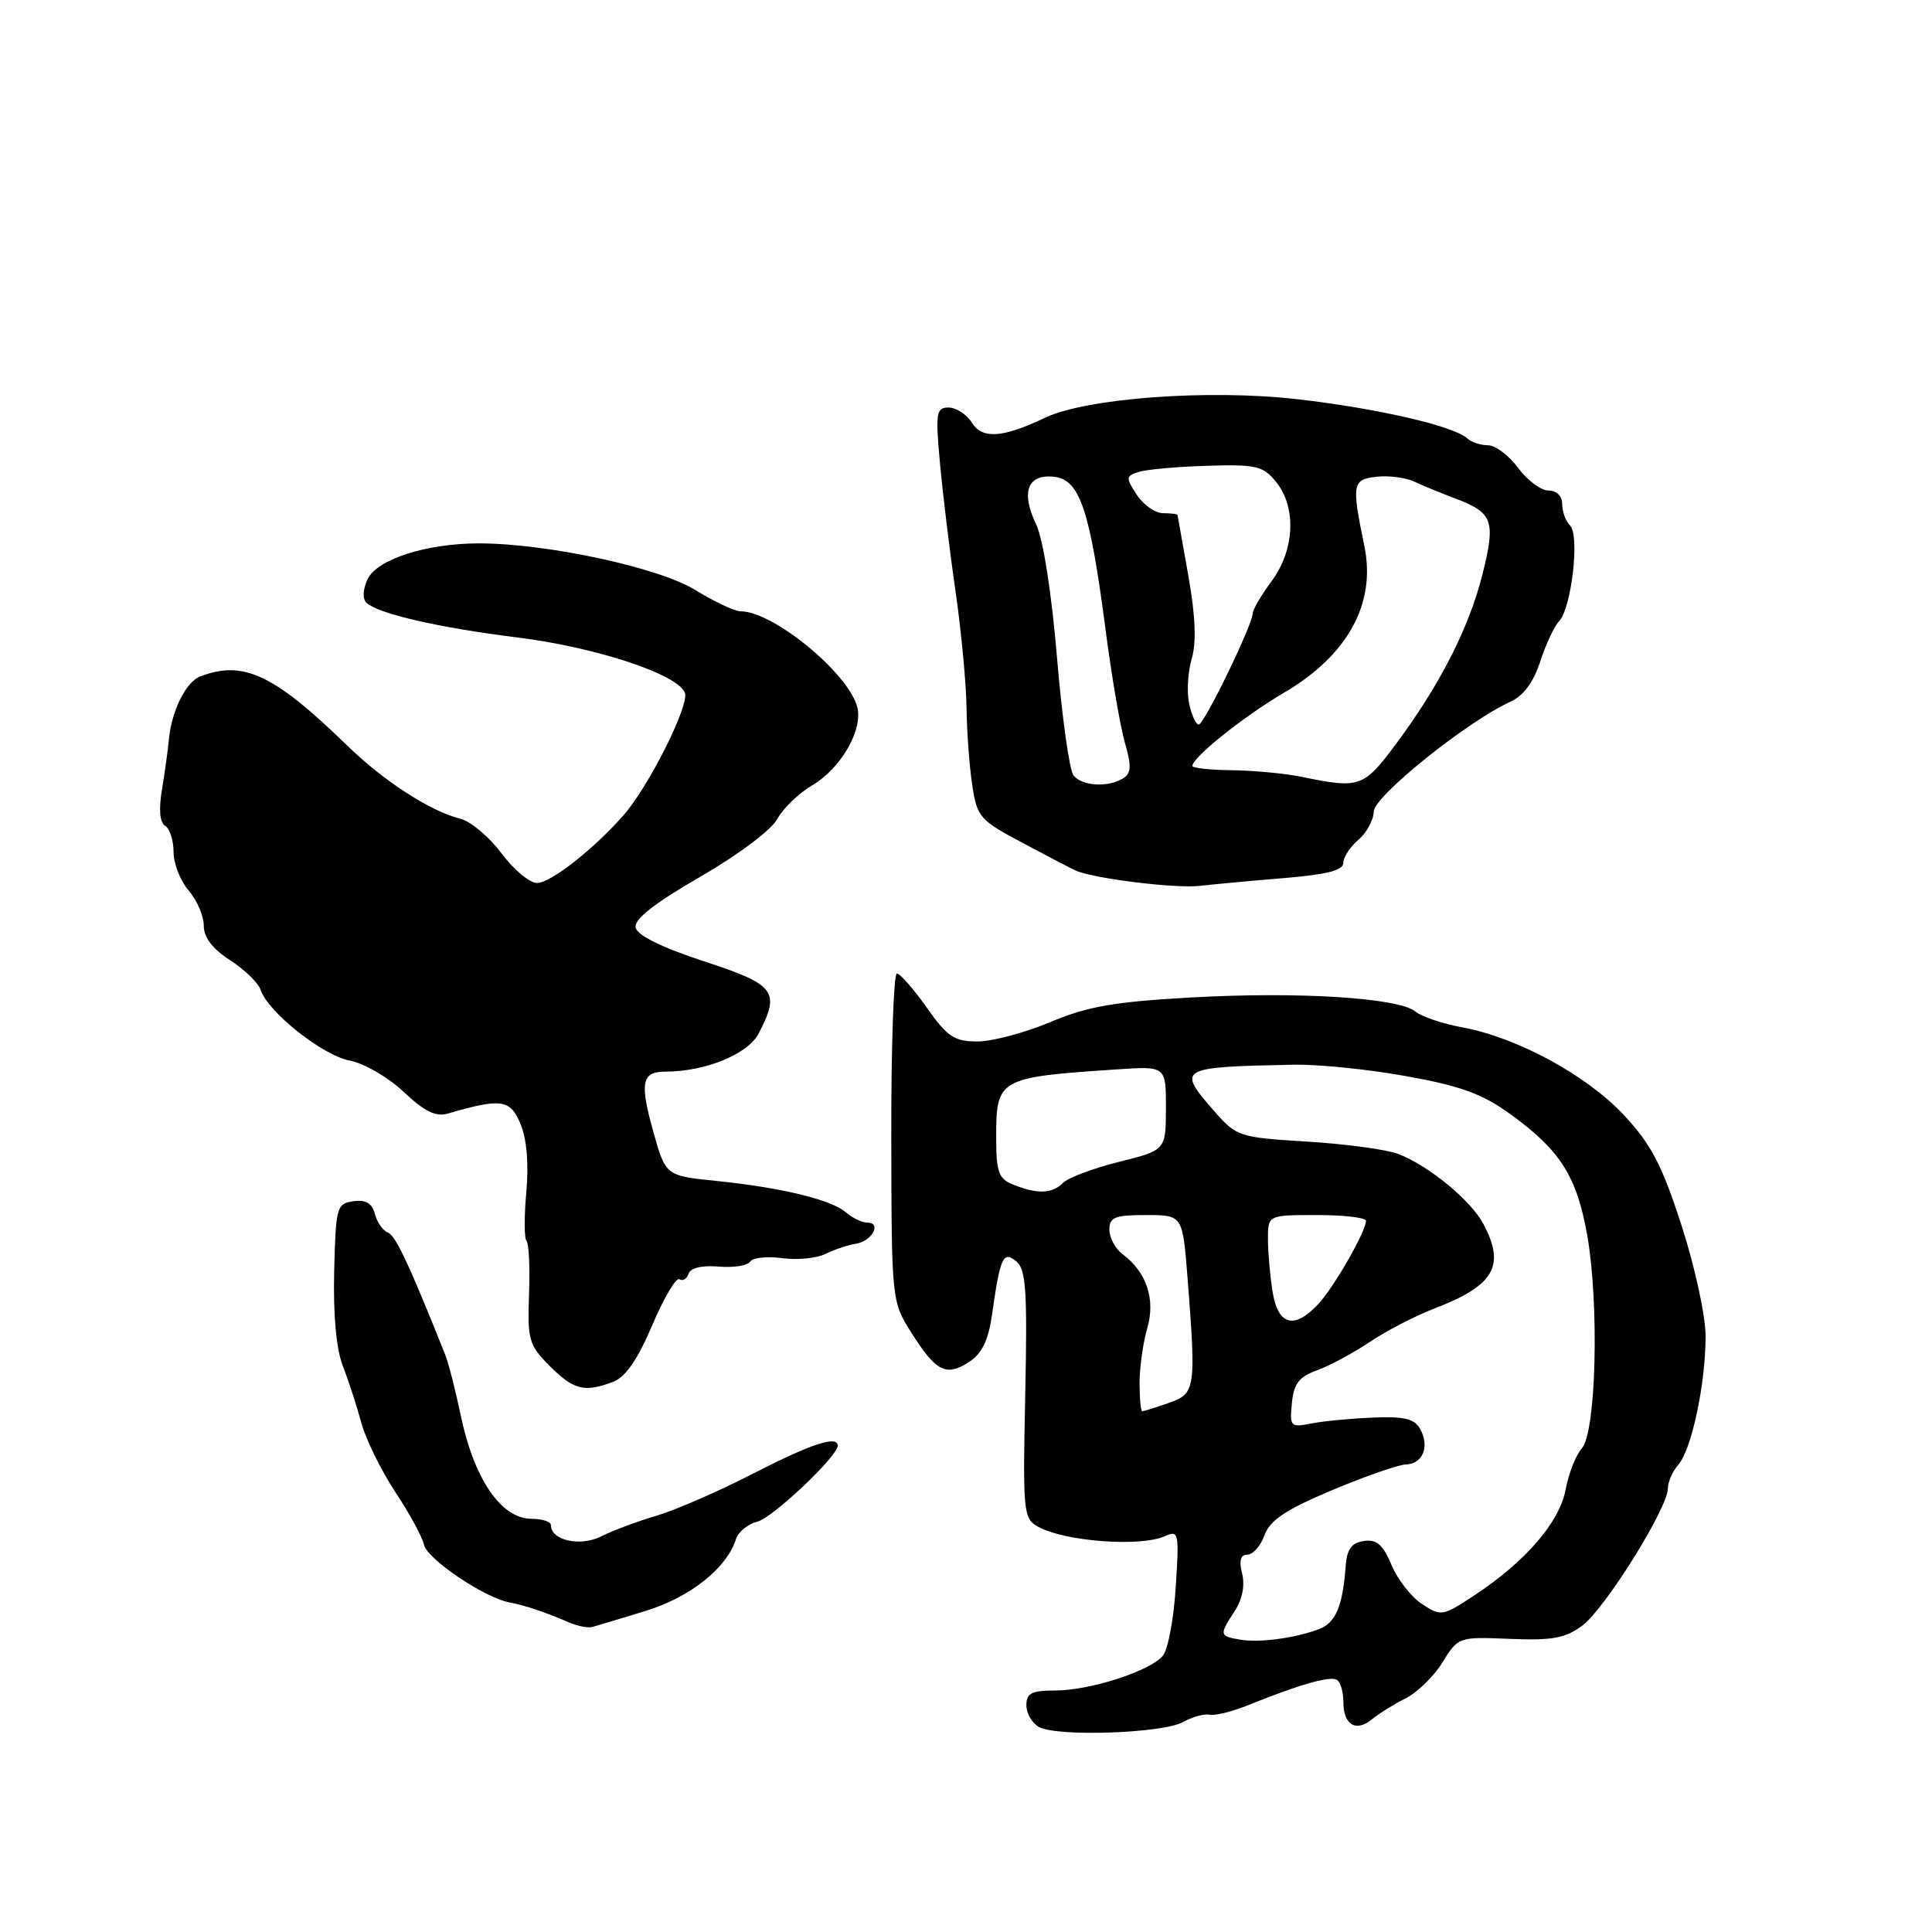 <?xml version="1.0" encoding="UTF-8" standalone="no"?>
<!DOCTYPE svg PUBLIC "-//W3C//DTD SVG 1.1//EN" "http://www.w3.org/Graphics/SVG/1.1/DTD/svg11.dtd" >
<svg xmlns="http://www.w3.org/2000/svg" xmlns:xlink="http://www.w3.org/1999/xlink" version="1.1" viewBox="0 0 256 256">
 <g >
 <path fill="currentColor"
d=" M 156.76 228.18 C 158.01 227.49 159.59 227.05 160.29 227.21 C 160.99 227.37 163.35 226.78 165.53 225.89 C 172.20 223.19 176.25 222.04 177.15 222.59 C 177.62 222.88 178.00 224.19 178.00 225.50 C 178.00 228.56 179.67 229.57 181.81 227.80 C 182.74 227.04 184.75 225.79 186.28 225.02 C 187.82 224.25 190.01 222.11 191.15 220.25 C 193.23 216.89 193.27 216.88 200.09 217.16 C 205.72 217.39 207.43 217.07 209.69 215.38 C 212.68 213.15 221.00 199.81 221.00 197.24 C 221.00 196.37 221.62 194.95 222.39 194.08 C 224.15 192.08 226.00 183.35 226.00 177.07 C 226.00 174.36 224.60 167.90 222.81 162.37 C 220.20 154.31 218.79 151.63 215.16 147.74 C 210.21 142.45 201.03 137.47 193.76 136.13 C 191.15 135.65 188.36 134.71 187.54 134.03 C 185.34 132.21 172.07 131.37 157.84 132.17 C 147.63 132.74 144.08 133.36 139.15 135.44 C 135.80 136.85 131.46 138.00 129.51 138.00 C 126.44 138.00 125.53 137.39 122.79 133.50 C 121.04 131.03 119.27 129.00 118.84 129.00 C 118.41 129.00 118.08 138.78 118.10 150.73 C 118.14 172.46 118.14 172.46 120.82 176.68 C 124.06 181.79 125.39 182.44 128.45 180.44 C 130.12 179.34 130.97 177.58 131.45 174.20 C 132.53 166.55 132.92 165.69 134.68 167.15 C 135.95 168.21 136.14 171.08 135.85 184.78 C 135.52 200.29 135.60 201.20 137.50 202.27 C 141.03 204.26 151.13 205.02 154.39 203.54 C 156.18 202.72 156.26 203.10 155.79 210.30 C 155.53 214.50 154.76 218.59 154.09 219.39 C 152.41 221.42 144.42 224.00 139.82 224.00 C 136.70 224.00 136.00 224.36 136.00 225.95 C 136.00 227.02 136.74 228.32 137.66 228.83 C 140.03 230.16 154.08 229.68 156.76 228.18 Z  M 85.50 213.47 C 91.41 211.67 96.30 207.80 97.52 203.94 C 97.82 202.98 99.10 201.94 100.35 201.63 C 102.38 201.12 111.00 192.97 111.00 191.56 C 111.00 190.15 107.44 191.33 99.79 195.26 C 95.23 197.61 89.47 200.11 87.00 200.84 C 84.53 201.56 81.23 202.79 79.68 203.57 C 76.87 204.98 73.00 204.12 73.00 202.09 C 73.00 201.63 71.85 201.25 70.45 201.25 C 66.41 201.25 62.81 196.00 61.04 187.50 C 60.35 184.20 59.43 180.60 58.99 179.50 C 54.22 167.55 52.43 163.72 51.40 163.32 C 50.74 163.07 49.96 161.96 49.67 160.85 C 49.30 159.43 48.47 158.94 46.82 159.17 C 44.61 159.48 44.49 159.92 44.28 168.50 C 44.14 174.22 44.56 178.78 45.43 181.00 C 46.18 182.93 47.28 186.30 47.87 188.50 C 48.46 190.70 50.50 194.85 52.39 197.72 C 54.29 200.58 55.99 203.72 56.18 204.68 C 56.54 206.54 64.18 211.71 67.50 212.33 C 69.56 212.71 72.01 213.53 75.50 215.02 C 76.60 215.48 77.95 215.74 78.50 215.58 C 79.05 215.43 82.20 214.48 85.50 213.47 Z  M 81.24 183.10 C 82.88 182.48 84.49 180.15 86.42 175.61 C 87.96 171.98 89.58 169.24 90.02 169.51 C 90.47 169.79 91.02 169.45 91.24 168.77 C 91.50 168.00 93.03 167.64 95.23 167.83 C 97.19 168.00 99.06 167.70 99.39 167.18 C 99.72 166.65 101.62 166.44 103.62 166.71 C 105.62 166.98 108.21 166.73 109.38 166.15 C 110.55 165.57 112.36 164.97 113.42 164.80 C 115.56 164.46 116.88 162.00 114.91 162.00 C 114.22 162.00 112.95 161.39 112.08 160.64 C 110.12 158.95 103.57 157.37 94.85 156.47 C 88.20 155.79 88.20 155.79 86.55 149.89 C 84.75 143.48 85.05 142.00 88.12 142.00 C 93.45 142.00 99.11 139.69 100.54 136.92 C 103.42 131.35 102.76 130.48 93.26 127.37 C 87.63 125.52 84.42 123.93 84.22 122.90 C 84.01 121.80 86.69 119.70 92.77 116.19 C 97.79 113.29 102.21 109.98 102.98 108.54 C 103.73 107.14 105.81 105.13 107.61 104.07 C 111.46 101.79 114.40 96.66 113.58 93.64 C 112.34 89.11 102.42 81.00 98.13 81.00 C 97.35 81.00 94.64 79.72 92.10 78.16 C 87.27 75.19 72.45 72.00 63.45 72.00 C 56.49 72.00 49.90 74.13 48.70 76.77 C 48.06 78.16 48.02 79.38 48.58 79.89 C 50.18 81.34 58.15 83.17 68.50 84.46 C 78.98 85.76 89.81 89.34 90.75 91.80 C 91.38 93.42 85.99 104.17 82.64 108.00 C 78.67 112.53 72.96 117.00 71.16 117.00 C 70.18 117.00 68.06 115.23 66.44 113.06 C 64.82 110.89 62.38 108.83 61.00 108.49 C 57.02 107.49 50.87 103.52 46.05 98.83 C 36.29 89.34 32.24 87.43 26.51 89.64 C 24.64 90.35 22.71 94.25 22.38 98.00 C 22.25 99.38 21.84 102.35 21.46 104.62 C 21.02 107.28 21.17 108.99 21.89 109.43 C 22.50 109.81 23.00 111.37 23.00 112.91 C 23.00 114.44 23.90 116.73 25.00 118.00 C 26.10 119.27 27.00 121.36 27.00 122.64 C 27.00 124.22 28.14 125.72 30.50 127.24 C 32.42 128.48 34.24 130.25 34.54 131.17 C 35.50 134.10 42.76 139.86 46.33 140.53 C 48.24 140.89 51.43 142.74 53.49 144.68 C 56.24 147.28 57.75 148.02 59.35 147.55 C 66.41 145.49 67.62 145.66 68.97 148.93 C 69.80 150.92 70.08 154.23 69.74 157.97 C 69.44 161.21 69.46 164.12 69.77 164.43 C 70.08 164.75 70.23 167.93 70.10 171.51 C 69.88 177.55 70.08 178.23 72.85 181.01 C 76.03 184.19 77.45 184.54 81.24 183.10 Z  M 170.25 116.34 C 175.81 115.88 178.00 115.32 178.00 114.34 C 178.00 113.59 178.90 112.21 180.00 111.27 C 181.10 110.33 182.01 108.64 182.03 107.53 C 182.07 105.50 194.39 95.60 200.12 92.99 C 201.87 92.20 203.20 90.40 204.09 87.65 C 204.83 85.37 205.95 82.97 206.58 82.32 C 208.23 80.61 209.35 70.95 208.05 69.65 C 207.47 69.07 207.00 67.79 207.00 66.80 C 207.00 65.73 206.27 65.00 205.19 65.00 C 204.19 65.00 202.38 63.65 201.16 62.00 C 199.94 60.35 198.14 59.00 197.17 59.00 C 196.20 59.00 194.97 58.60 194.45 58.11 C 192.69 56.46 182.58 54.12 171.92 52.90 C 160.20 51.55 143.94 52.74 138.46 55.36 C 132.86 58.03 130.15 58.21 128.78 56.01 C 128.09 54.91 126.70 54.00 125.70 54.00 C 124.05 54.00 123.94 54.67 124.54 61.25 C 124.90 65.24 125.82 72.88 126.60 78.24 C 127.37 83.60 128.03 90.58 128.07 93.74 C 128.11 96.91 128.45 101.53 128.82 104.00 C 129.46 108.26 129.81 108.67 135.50 111.69 C 138.80 113.45 141.95 115.09 142.50 115.34 C 144.84 116.41 155.78 117.76 159.00 117.38 C 160.93 117.16 165.99 116.69 170.25 116.34 Z  M 164.25 217.25 C 161.57 216.79 161.54 216.63 163.61 213.47 C 164.61 211.94 164.98 210.07 164.59 208.51 C 164.16 206.78 164.37 206.00 165.29 206.00 C 166.02 206.00 167.04 204.84 167.56 203.41 C 168.28 201.43 170.36 200.04 176.50 197.46 C 180.90 195.61 185.30 194.08 186.28 194.05 C 188.53 193.99 189.47 191.66 188.18 189.36 C 187.41 187.98 186.07 187.66 181.85 187.84 C 178.91 187.96 175.23 188.32 173.68 188.63 C 171.00 189.16 170.88 189.02 171.18 185.93 C 171.43 183.34 172.12 182.44 174.50 181.58 C 176.15 180.99 179.30 179.29 181.50 177.82 C 183.70 176.34 187.53 174.36 190.00 173.41 C 197.99 170.36 199.51 167.75 196.57 162.20 C 194.91 159.06 189.32 154.46 185.29 152.91 C 183.76 152.32 178.33 151.58 173.22 151.27 C 164.22 150.72 163.86 150.60 160.97 147.32 C 155.87 141.50 156.06 141.39 171.41 141.08 C 174.66 141.01 181.41 141.70 186.41 142.61 C 193.65 143.92 196.46 144.96 200.23 147.70 C 206.79 152.47 208.96 155.94 210.33 163.76 C 211.92 172.93 211.49 189.79 209.61 191.90 C 208.82 192.78 207.84 195.25 207.45 197.39 C 206.64 201.72 202.11 206.96 195.26 211.46 C 191.16 214.16 190.94 214.19 188.43 212.55 C 187.00 211.61 185.18 209.28 184.38 207.36 C 183.25 204.67 182.42 203.94 180.73 204.19 C 179.09 204.42 178.48 205.26 178.31 207.50 C 177.91 212.89 176.98 215.06 174.72 215.89 C 171.43 217.10 166.80 217.70 164.25 217.25 Z  M 151.00 183.24 C 151.00 181.18 151.46 177.91 152.02 175.99 C 153.13 172.16 151.94 168.57 148.75 166.19 C 147.79 165.47 147.00 164.01 147.00 162.94 C 147.00 161.29 147.71 161.00 151.85 161.00 C 156.70 161.00 156.70 161.00 157.35 169.25 C 158.50 184.10 158.42 184.66 154.85 185.90 C 153.12 186.51 151.54 187.00 151.35 187.00 C 151.16 187.00 151.00 185.31 151.00 183.24 Z  M 168.64 171.25 C 168.30 169.19 168.02 166.04 168.01 164.25 C 168.00 161.00 168.00 161.00 174.50 161.00 C 178.07 161.00 181.00 161.34 181.00 161.76 C 181.00 163.16 176.82 170.46 174.72 172.75 C 171.55 176.19 169.37 175.66 168.64 171.25 Z  M 134.25 156.97 C 132.31 156.19 132.00 155.33 132.00 150.65 C 132.00 142.92 132.31 142.74 148.00 141.70 C 154.50 141.26 154.50 141.26 154.49 146.83 C 154.48 152.40 154.48 152.40 148.28 153.95 C 144.87 154.80 141.52 156.06 140.84 156.75 C 139.41 158.19 137.45 158.25 134.25 156.97 Z  M 142.25 102.75 C 141.70 102.06 140.72 95.04 140.06 87.13 C 139.33 78.49 138.23 71.46 137.29 69.47 C 135.23 65.17 136.16 62.77 139.71 63.18 C 143.09 63.58 144.43 67.59 146.50 83.50 C 147.29 89.55 148.43 96.25 149.05 98.39 C 149.94 101.48 149.90 102.45 148.84 103.12 C 146.86 104.37 143.39 104.18 142.25 102.75 Z  M 172.50 102.94 C 170.30 102.49 166.14 102.09 163.25 102.06 C 160.36 102.03 158.00 101.77 158.00 101.49 C 158.00 100.36 164.81 94.91 170.12 91.80 C 178.59 86.83 182.35 79.98 180.79 72.38 C 179.08 64.09 179.18 63.54 182.41 63.17 C 184.01 62.99 186.26 63.28 187.41 63.82 C 188.56 64.36 190.95 65.34 192.72 66.01 C 197.84 67.93 198.22 68.96 196.43 76.12 C 194.64 83.24 190.73 90.88 184.85 98.75 C 180.69 104.32 180.12 104.52 172.50 102.94 Z  M 157.57 93.25 C 157.24 91.74 157.39 89.05 157.91 87.28 C 158.55 85.08 158.40 81.59 157.46 76.28 C 156.69 72.00 156.05 68.39 156.03 68.25 C 156.02 68.11 155.15 68.00 154.12 68.00 C 153.08 68.00 151.51 66.90 150.63 65.56 C 149.14 63.28 149.16 63.08 150.91 62.53 C 151.95 62.20 156.03 61.83 159.98 61.72 C 166.47 61.52 167.36 61.73 169.09 63.86 C 171.81 67.23 171.56 72.85 168.50 77.00 C 167.12 78.86 166.00 80.78 166.00 81.25 C 166.00 82.73 159.56 96.00 158.84 96.00 C 158.47 96.00 157.89 94.76 157.57 93.25 Z "/>
</g>
</svg>